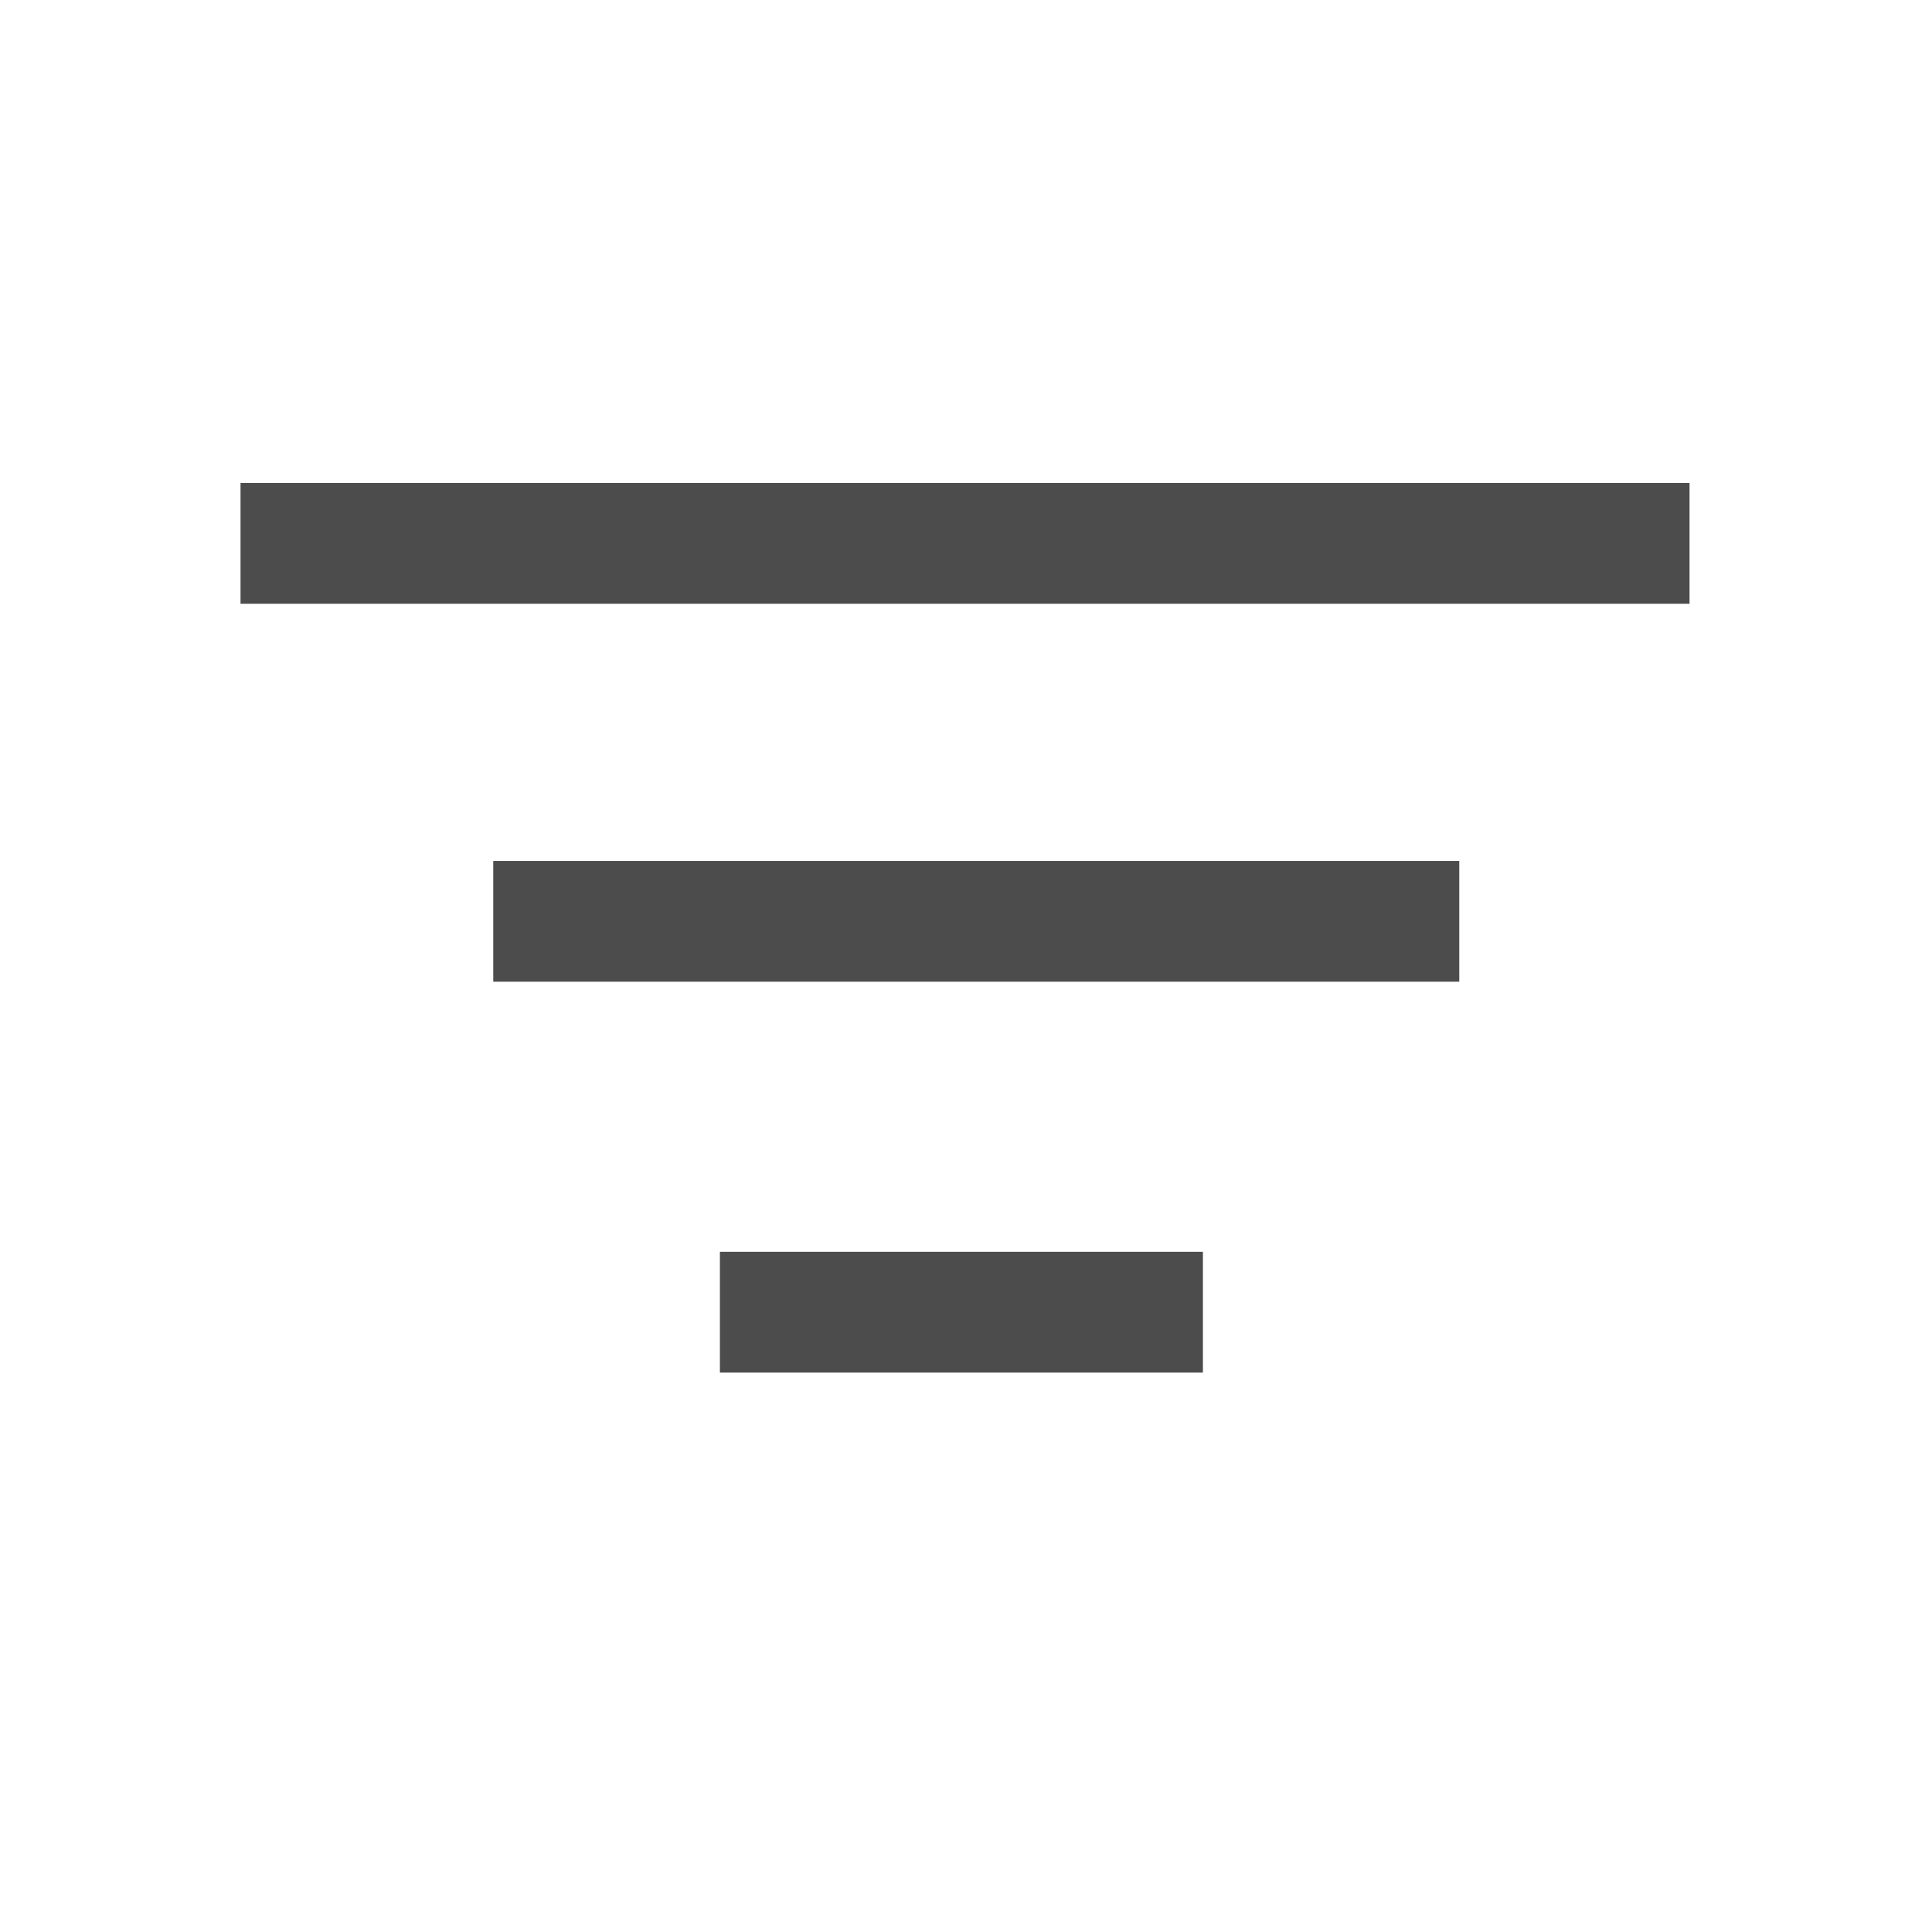<svg width="16" height="16" xmlns="http://www.w3.org/2000/svg"><defs><filter height="200%" width="200%" y="-50%" x="-50%" id="a"><feGaussianBlur stdDeviation=".2"/></filter><filter id="c"><feGaussianBlur stdDeviation=".2"/></filter><filter id="b"><feGaussianBlur stdDeviation=".2"/></filter></defs><path fill="none" d="M-1-1h802v602H-1z"/><g><path d="M-1-1h18v18H-1V-1z" fill="#fff"/><g fill="#4c4c4c"><path d="M1.992 4h12v1h-12V4z" filter="url(#a)"/><path d="M5.962 10.367h4v1h-4v-1z" filter="url(#b)"/><path d="M4.085 7.13h8v1h-8v-1z" filter="url(#c)"/></g></g></svg>